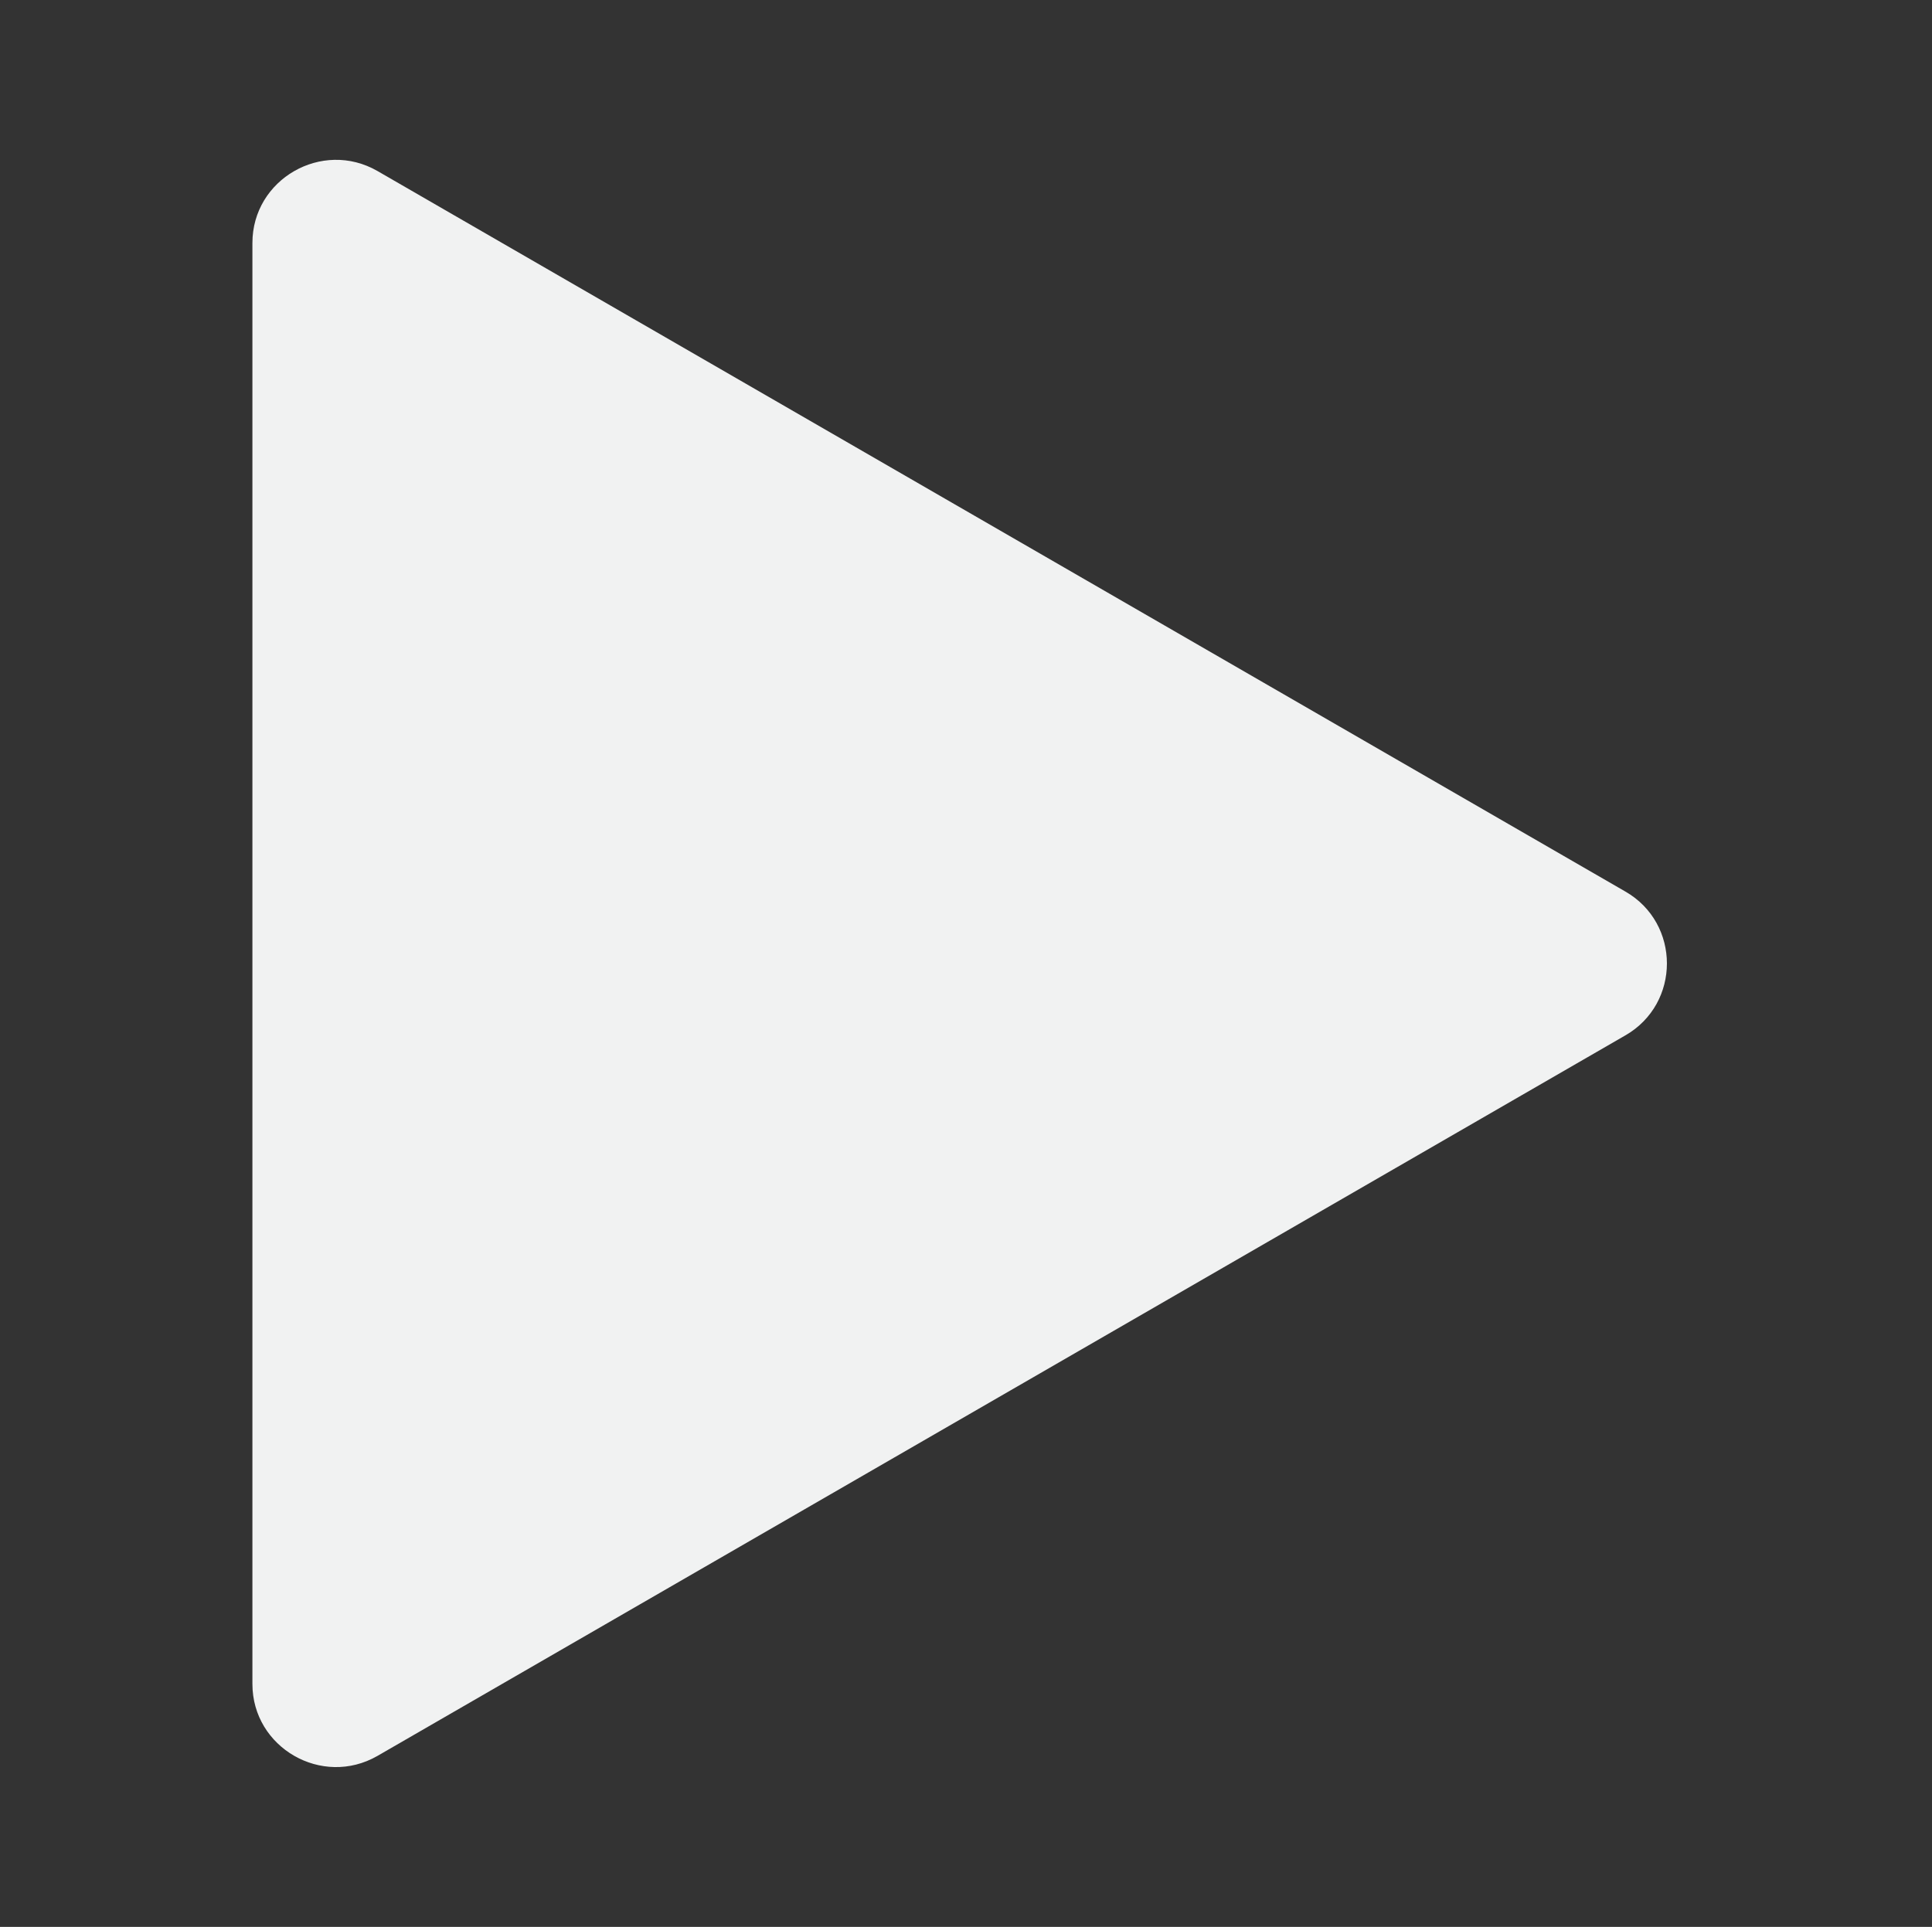 <?xml version="1.0" encoding="UTF-8"?>
<svg id="Layer_1" data-name="Layer 1" xmlns="http://www.w3.org/2000/svg" viewBox="0 0 16.38 16.34">
  <rect x="0" y="0" width="16.38" height="16.34" fill="#333333" stroke="none"/>
  <defs>
    <style>
      .cls-1 {
        fill: #f1f2f2;
      }
    </style>
  </defs>
  <path class="cls-1" d="M13.78,7.56L3.2,1.45c-.47-.27-1.06.07-1.06.61v12.22c0,.54.59.88,1.06.61l10.58-6.11c.47-.27.47-.95,0-1.22Z"/>
</svg>